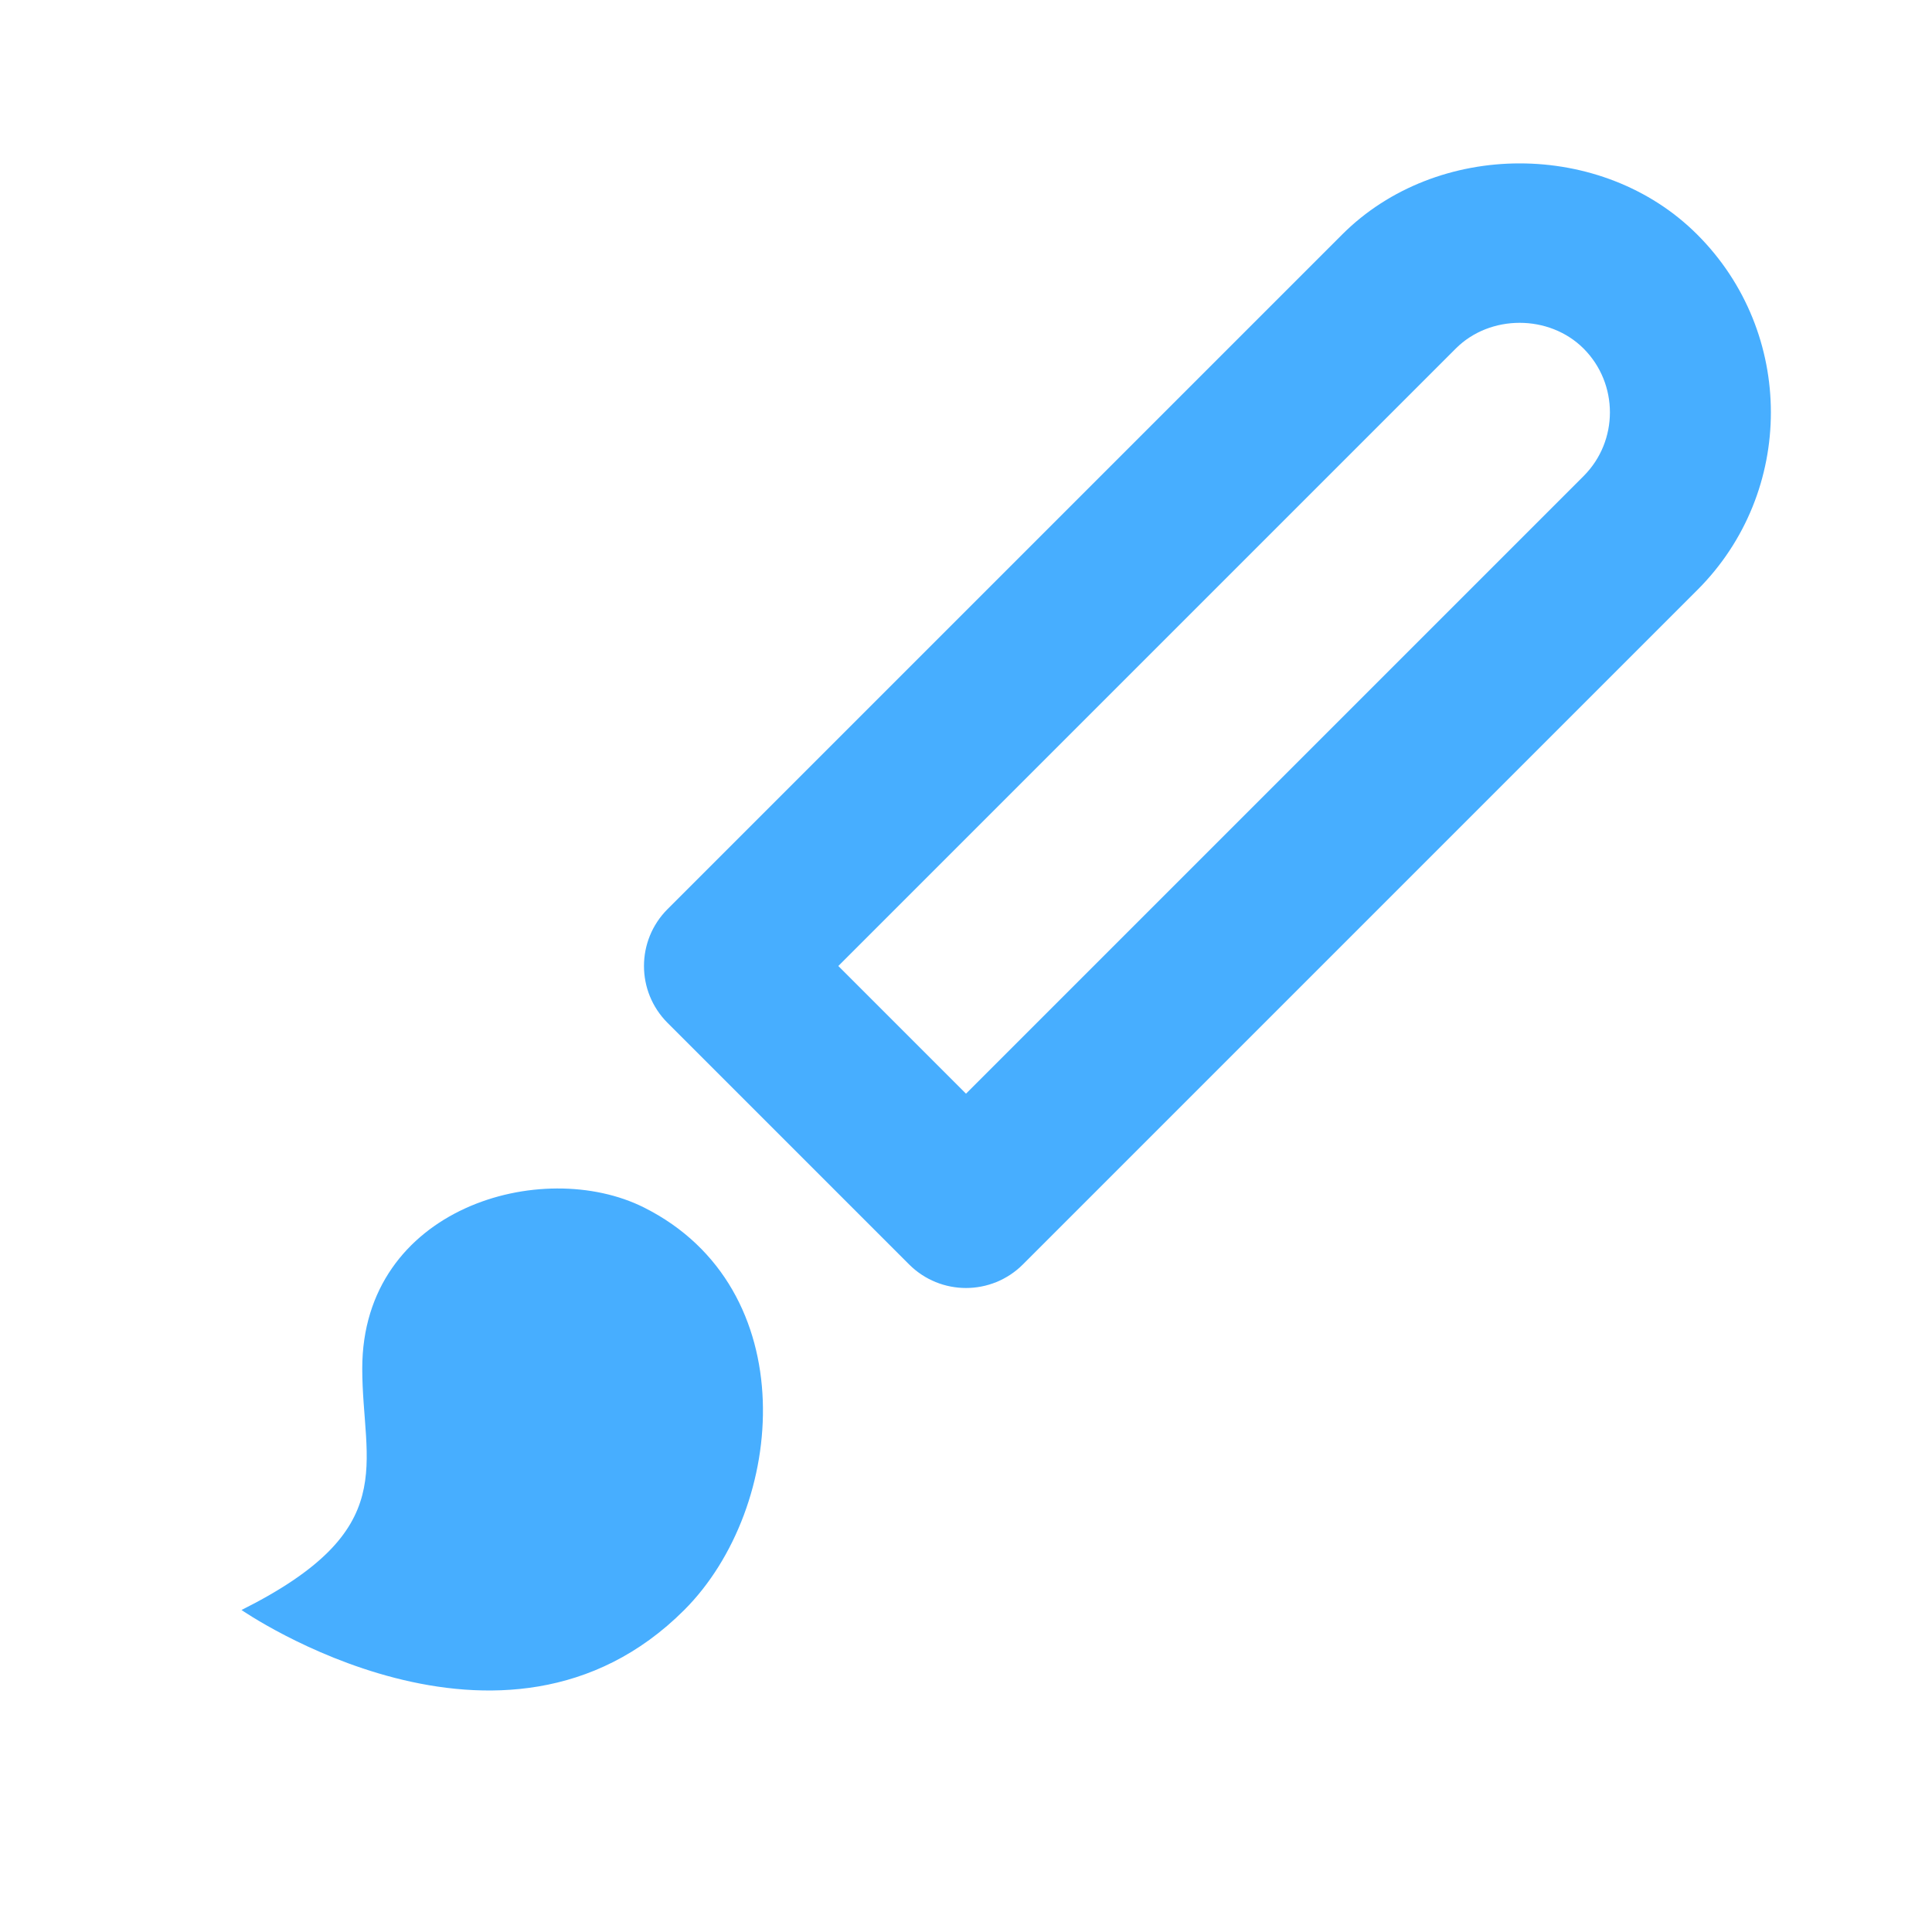 <svg xmlns="http://www.w3.org/2000/svg" width="24" height="24" viewBox="0 0 24 24" style="fill:#47aeff;transform:;-ms-filter:"><path d="M21.084 2.914c-1.178-1.179-3.234-1.179-4.412 0l-8.379 8.379c-.391.391-.391 1.023 0 1.414l3 3C11.488 15.902 11.744 16 12 16s.512-.098.707-.293l8.379-8.379C22.303 6.112 22.303 4.132 21.084 2.914zM19.672 5.914L12 13.586 10.414 12l7.672-7.672c.424-.423 1.158-.425 1.586.002C20.108 4.767 20.108 5.478 19.672 5.914zM8 15c-1.265-.634-3.5 0-3.5 2 0 1.197.5 2-1.5 3 0 0 3.25 2.25 5.5 0C9.774 18.726 9.994 16 8 15z"></path></svg>
